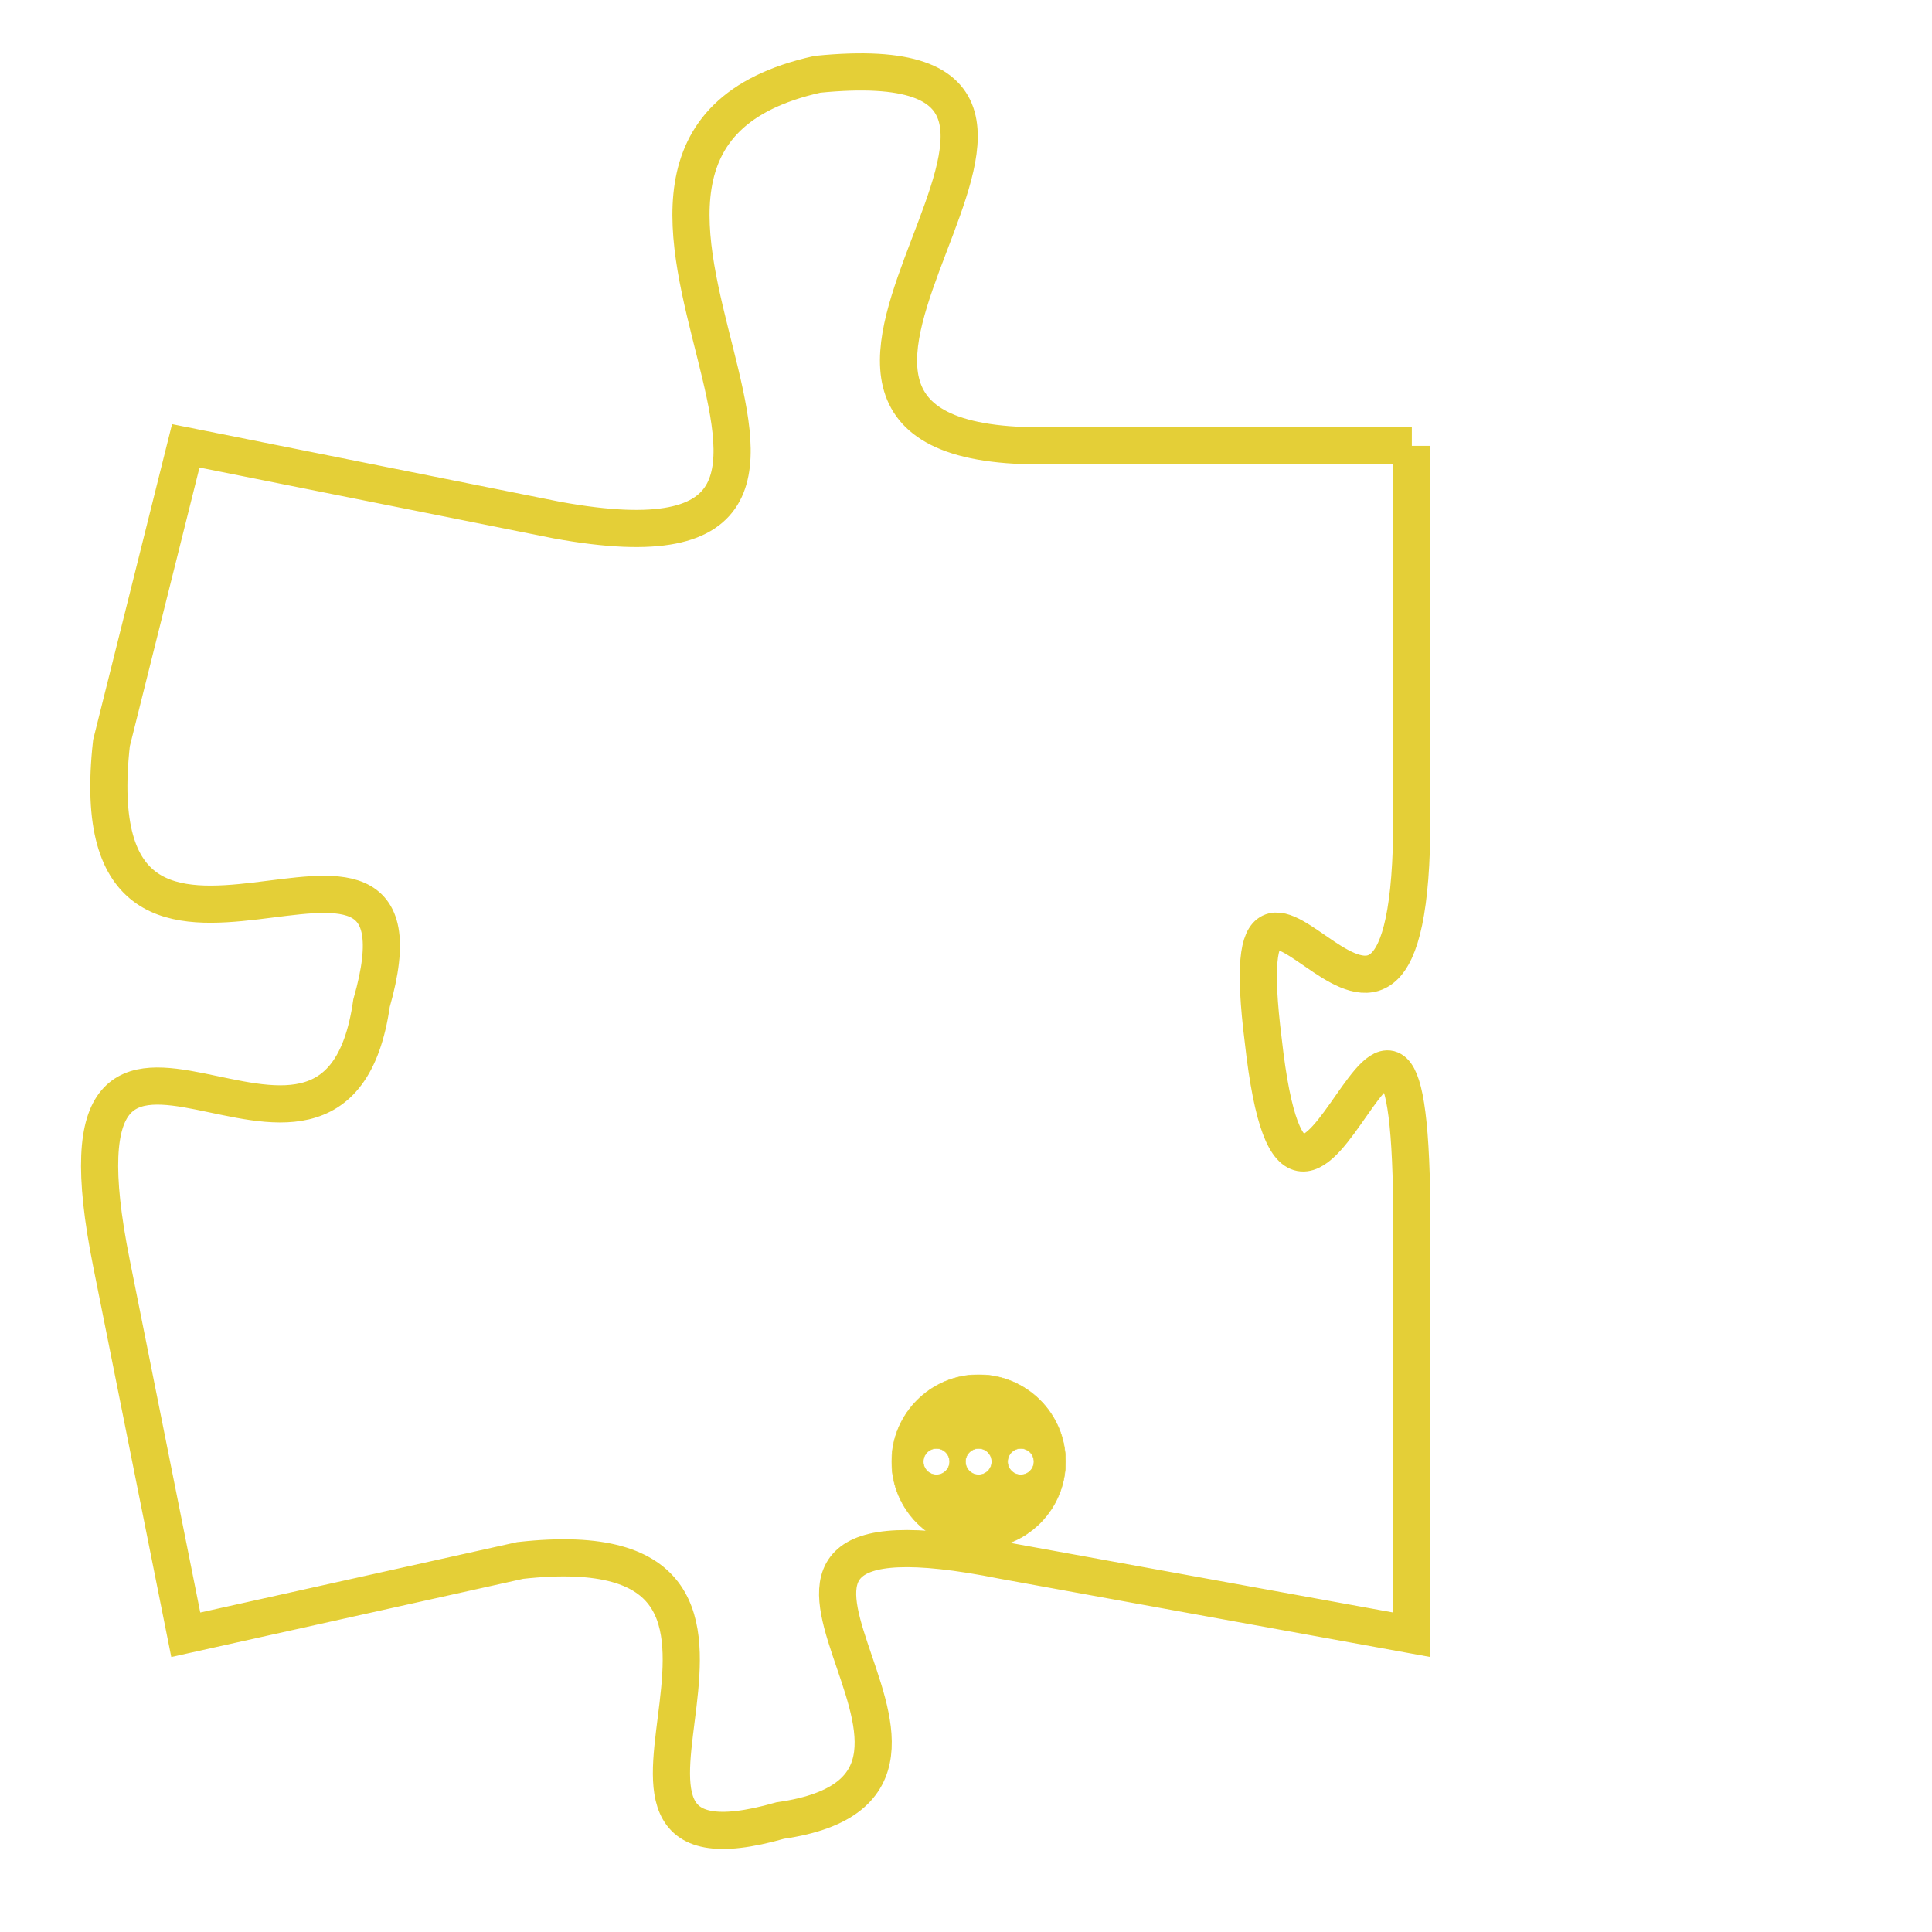 <svg version="1.1" xmlns="http://www.w3.org/2000/svg" xmlns:xlink="http://www.w3.org/1999/xlink" fill="transparent" x="0" y="0" width="350" height="350" preserveAspectRatio="xMinYMin slice"><style type="text/css">.links{fill:transparent;stroke: #E4CF37;}.links:hover{fill:#63D272; opacity:0.4;}</style><defs><g id="allt"><path id="t4479" d="M1980,1088 L1970,1088 C1960,1088 1974,1077 1964,1078 C1955,1080 1968,1092 1957,1090 L1947,1088 1947,1088 L1945,1096 C1944,1105 1954,1096 1952,1103 C1951,1110 1943,1100 1945,1110 L1947,1120 1947,1120 L1956,1118 C1965,1117 1956,1127 1963,1125 C1970,1124 1959,1116 1969,1118 L1980,1120 1980,1120 L1980,1109 C1980,1098 1977,1113 1976,1104 C1975,1096 1980,1108 1980,1098 L1980,1088"/></g><clipPath id="c" clipRule="evenodd" fill="transparent"><use href="#t4479"/></clipPath></defs><svg viewBox="1942 1076 39 52" preserveAspectRatio="xMinYMin meet"><svg width="4380" height="2430"><g><image crossorigin="anonymous" x="0" y="0" href="https://nftpuzzle.license-token.com/assets/completepuzzle.svg" width="100%" height="100%" /><g class="links"><use href="#t4479"/></g></g></svg><svg x="1966" y="1113" height="9%" width="9%" viewBox="0 0 330 330"><g><a xlink:href="https://nftpuzzle.license-token.com/" class="links"><title>See the most innovative NFT based token software licensing project</title><path fill="#E4CF37" id="more" d="M165,0C74.019,0,0,74.019,0,165s74.019,165,165,165s165-74.019,165-165S255.981,0,165,0z M85,190 c-13.785,0-25-11.215-25-25s11.215-25,25-25s25,11.215,25,25S98.785,190,85,190z M165,190c-13.785,0-25-11.215-25-25 s11.215-25,25-25s25,11.215,25,25S178.785,190,165,190z M245,190c-13.785,0-25-11.215-25-25s11.215-25,25-25 c13.785,0,25,11.215,25,25S258.785,190,245,190z"></path></a></g></svg></svg></svg>